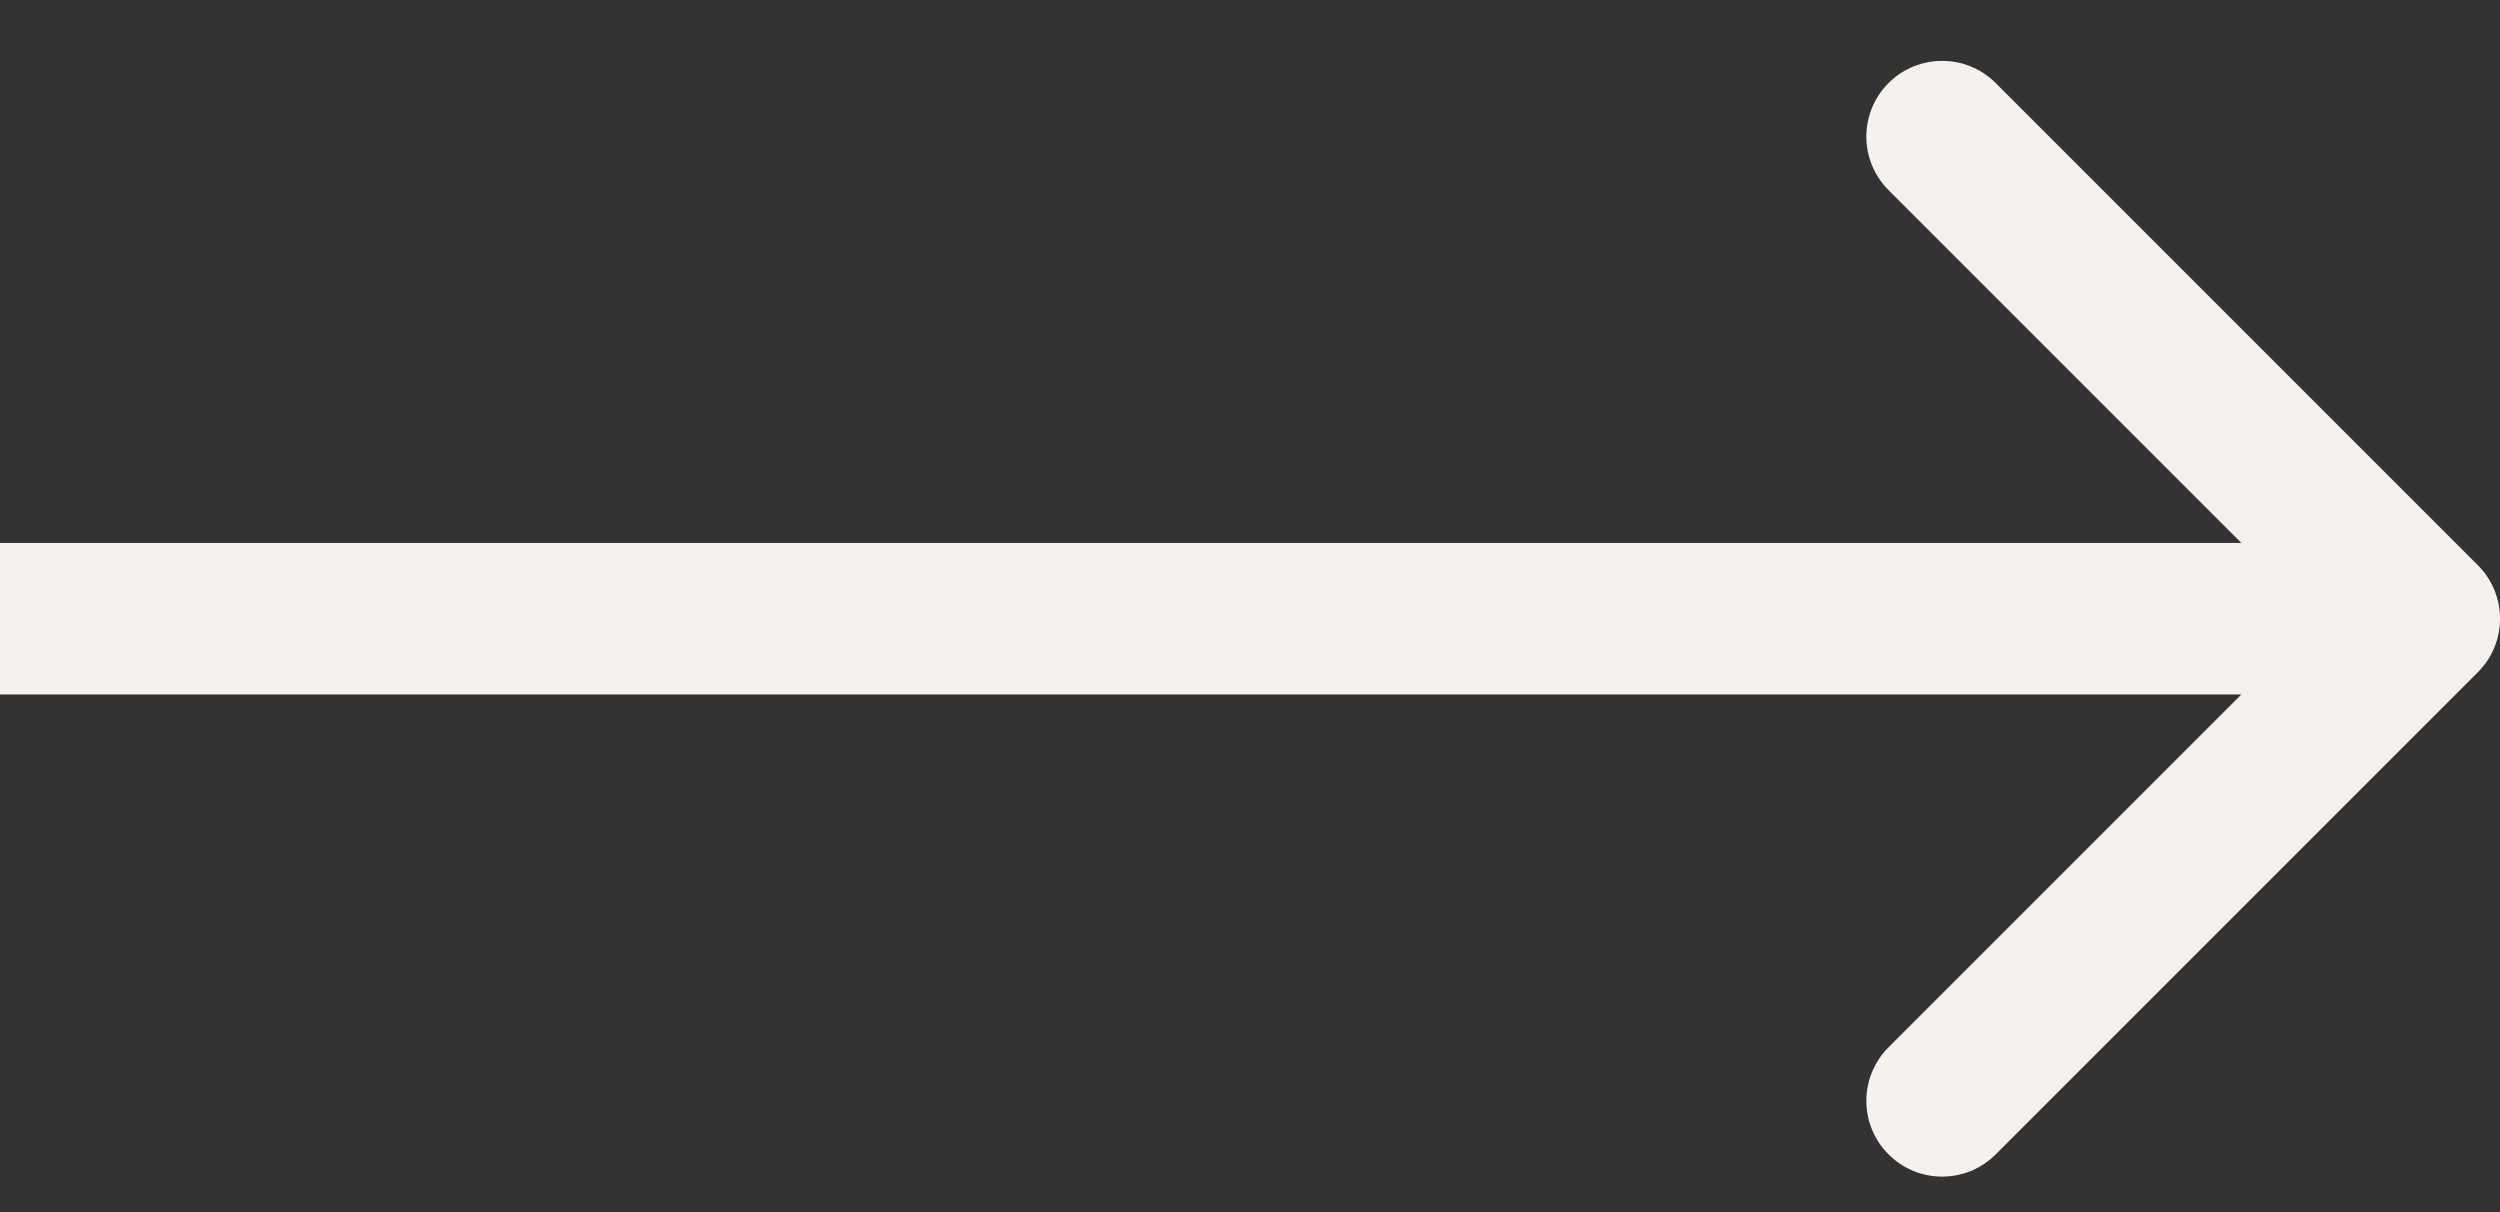 <svg width="33" height="16" viewBox="0 0 33 16" fill="none" xmlns="http://www.w3.org/2000/svg">
<rect x="0" y="0" width="33" height="16" fill="#333333" stroke="none"/>
<path d="M32.707 8.874C33.098 8.484 33.098 7.851 32.707 7.46L26.343 1.096C25.953 0.706 25.32 0.706 24.929 1.096C24.538 1.487 24.538 2.12 24.929 2.51L30.586 8.167L24.929 13.824C24.538 14.215 24.538 14.848 24.929 15.238C25.32 15.629 25.953 15.629 26.343 15.238L32.707 8.874ZM0 9.167H32V7.167H0V9.167Z" fill="#F5F2ED"/>
</svg>
